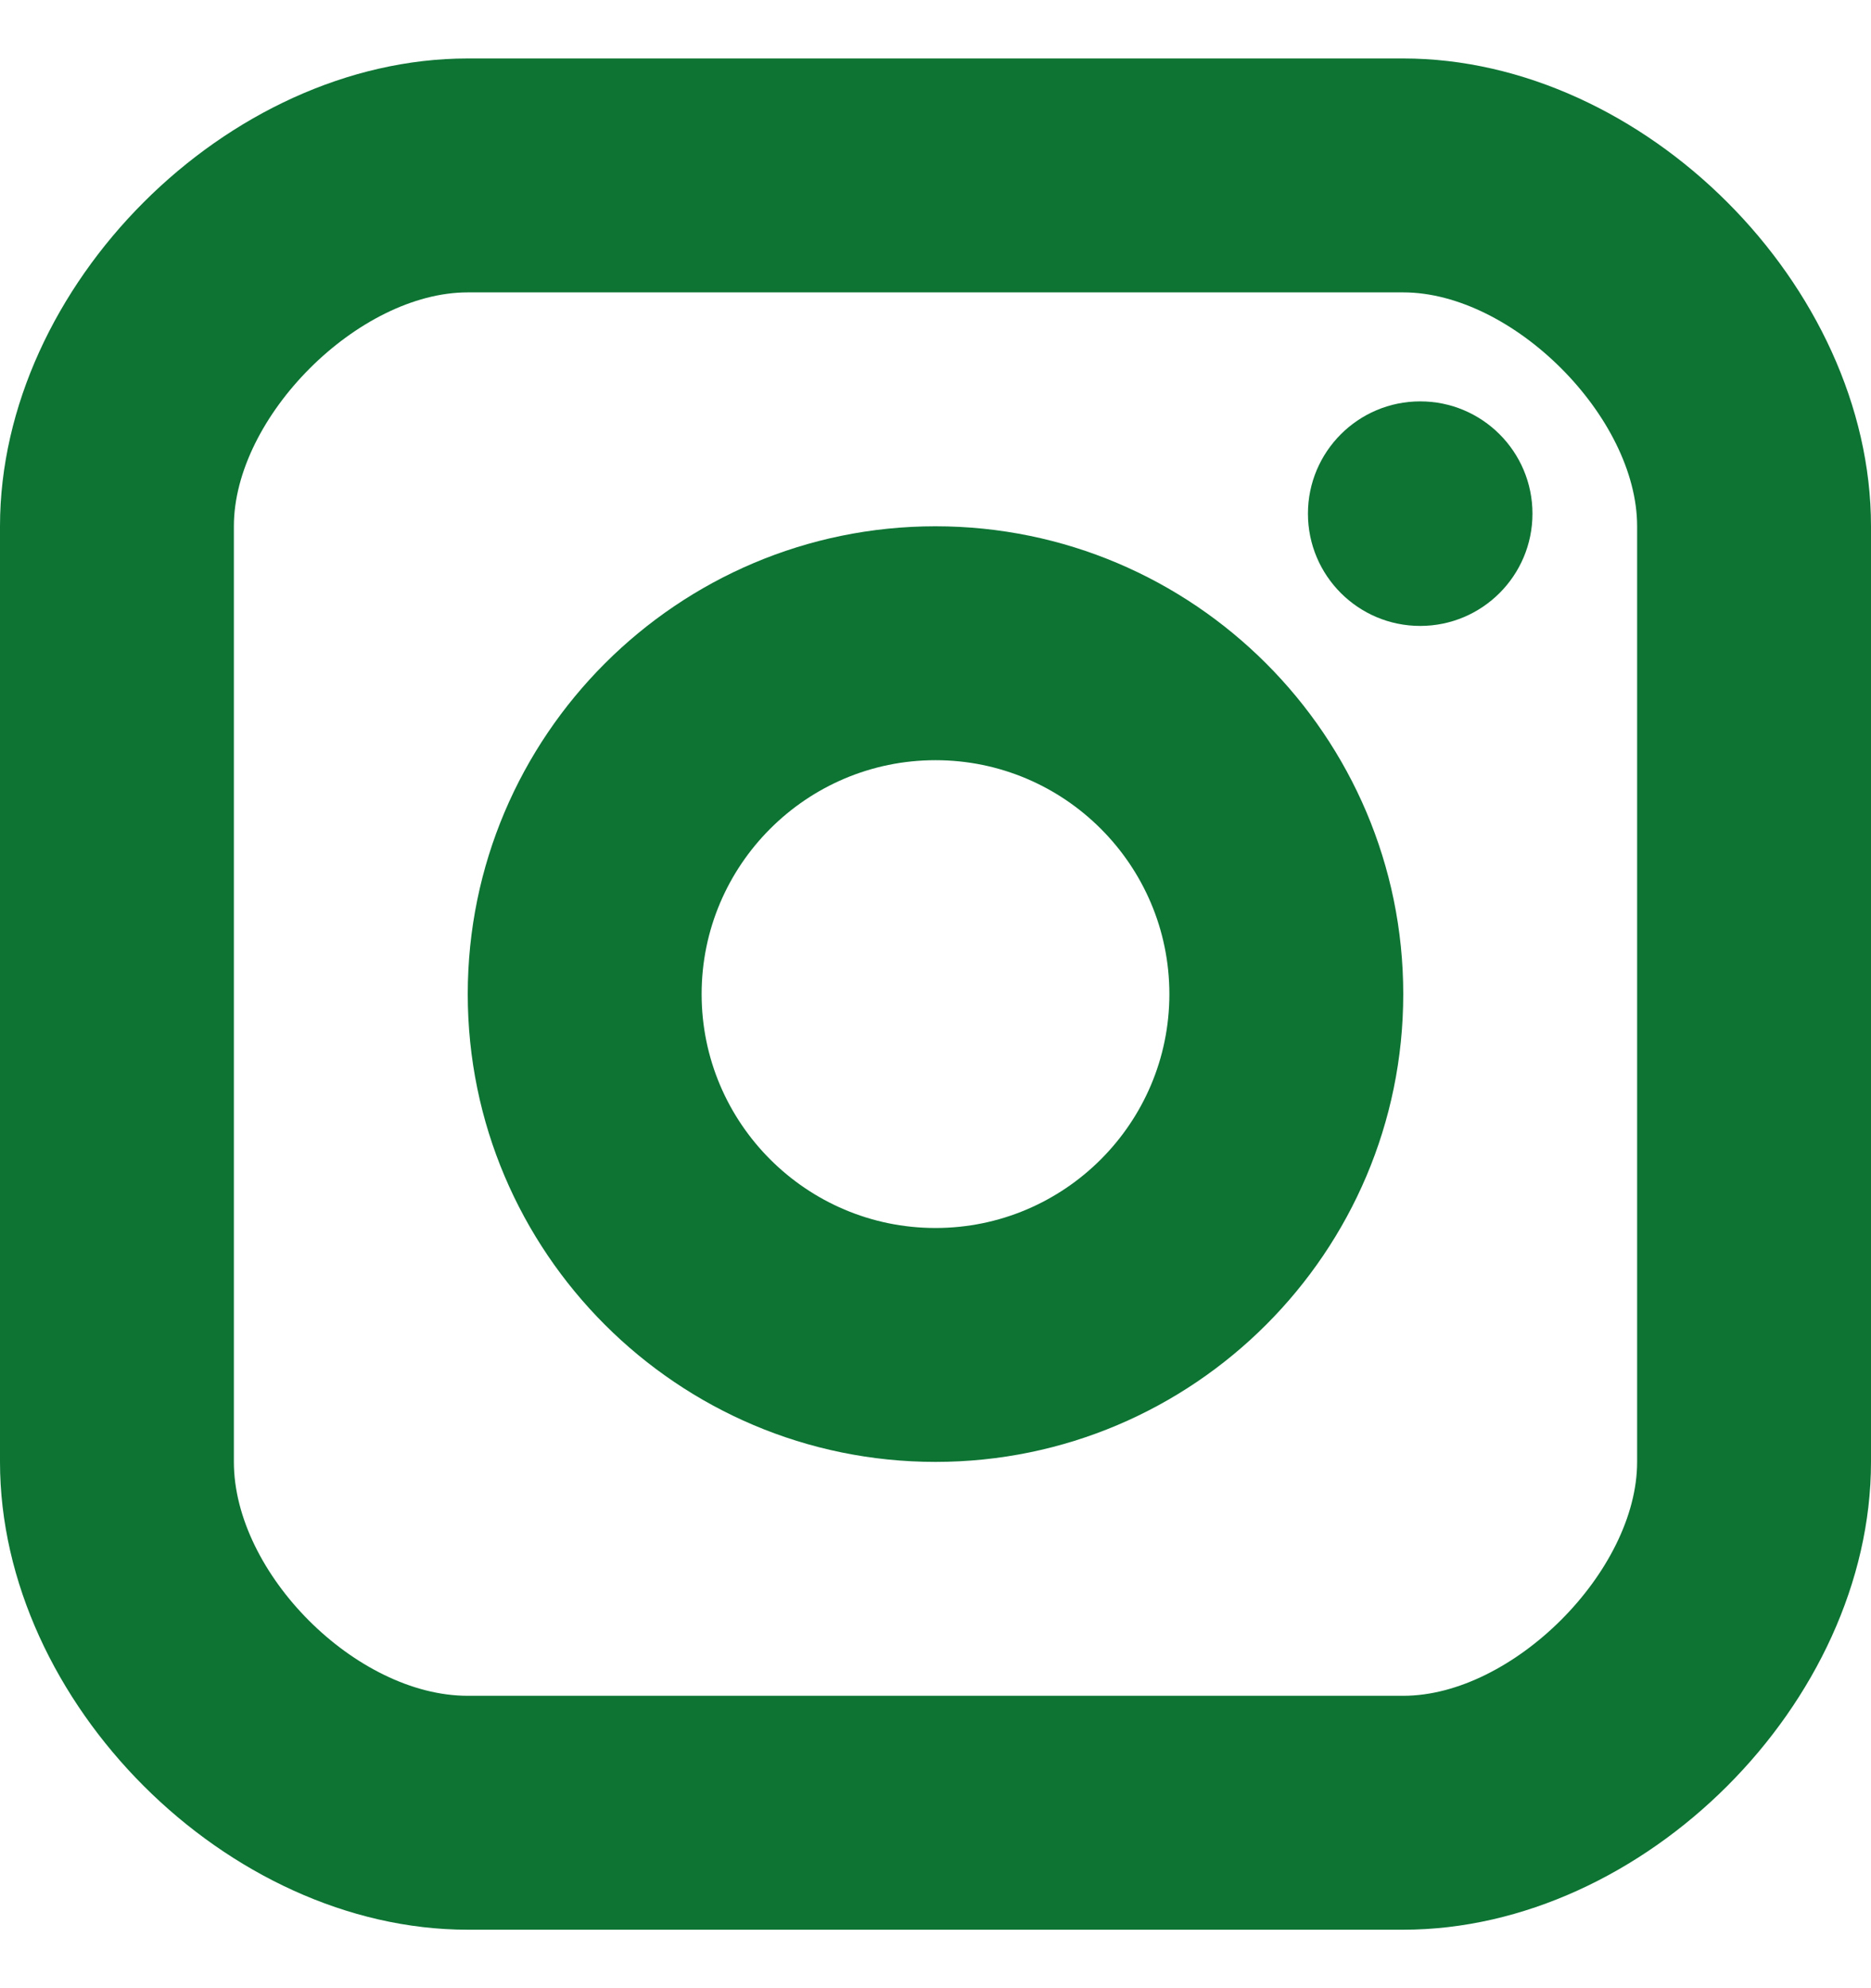 <svg width="16" height="17" viewBox="0 0 16 17" fill="none" xmlns="http://www.w3.org/2000/svg">
<path d="M12.145 5.352C12.675 5.352 13.105 4.922 13.105 4.392C13.105 3.862 12.675 3.432 12.145 3.432C11.615 3.432 11.185 3.862 11.185 4.392C11.185 4.922 11.615 5.352 12.145 5.352Z" fill="#0D7434"/>
<path d="M8 12.5C5.794 12.5 4 10.706 4 8.5C4 6.294 5.794 4.5 8 4.5C10.206 4.5 12 6.294 12 8.5C12 10.706 10.206 12.5 8 12.5ZM8 6.5C6.897 6.5 6 7.397 6 8.5C6 9.603 6.897 10.5 8 10.5C9.103 10.5 10 9.603 10 8.5C10 7.397 9.103 6.5 8 6.5Z" fill="#0D7434"/>
<path d="M12 16.5H4C1.944 16.5 0 14.556 0 12.5V4.5C0 2.444 1.944 0.5 4 0.5H12C14.056 0.5 16 2.444 16 4.5V12.5C16 14.556 14.056 16.5 12 16.5ZM4 2.5C3.065 2.5 2 3.565 2 4.5V12.5C2 13.453 3.047 14.5 4 14.5H12C12.935 14.5 14 13.435 14 12.5V4.5C14 3.565 12.935 2.5 12 2.5H4Z" fill="#0D7434"/>
</svg>
